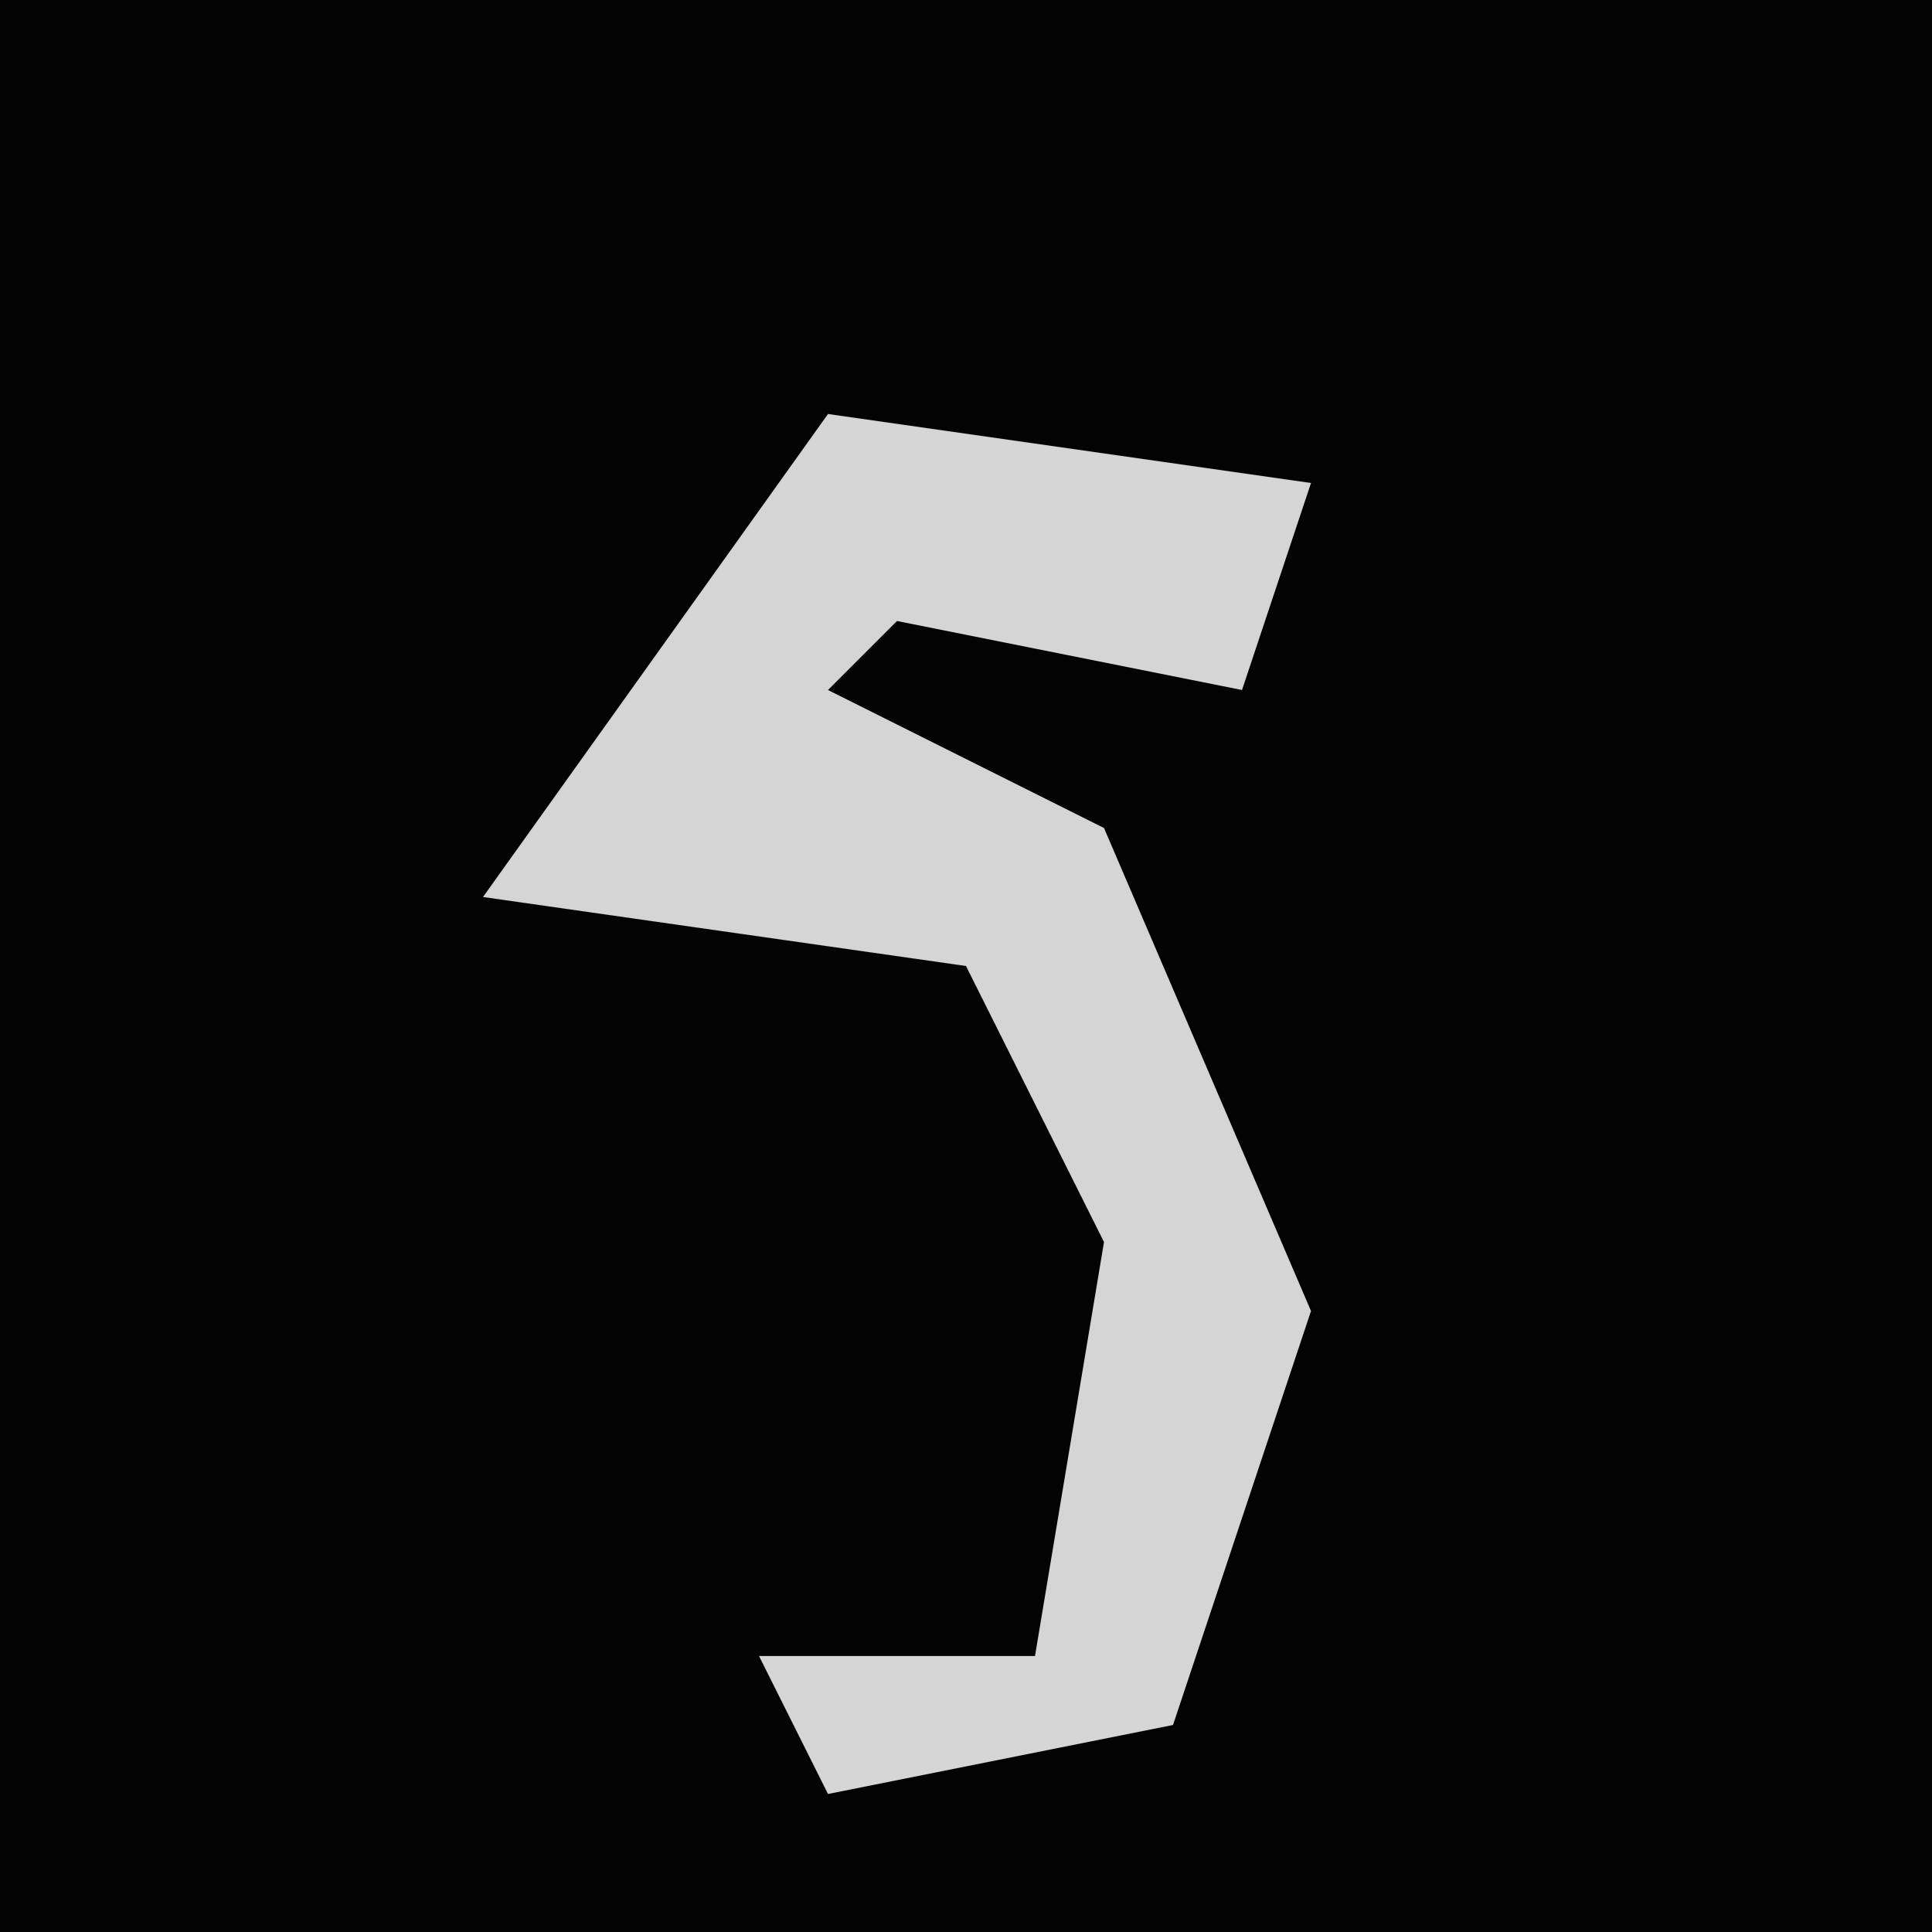 <?xml version="1.0" encoding="UTF-8"?>
<svg version="1.1" xmlns="http://www.w3.org/2000/svg" width="28" height="28">
<path d="M0,0 L28,0 L28,28 L0,28 Z " fill="#030303" transform="translate(0,0)"/>
<path d="M0,0 L7,1 L6,4 L1,3 L0,4 L4,6 L7,13 L5,19 L0,20 L-1,18 L3,18 L4,12 L2,8 L-5,7 Z " fill="#D5D5D5" transform="translate(12,6)"/>
</svg>
